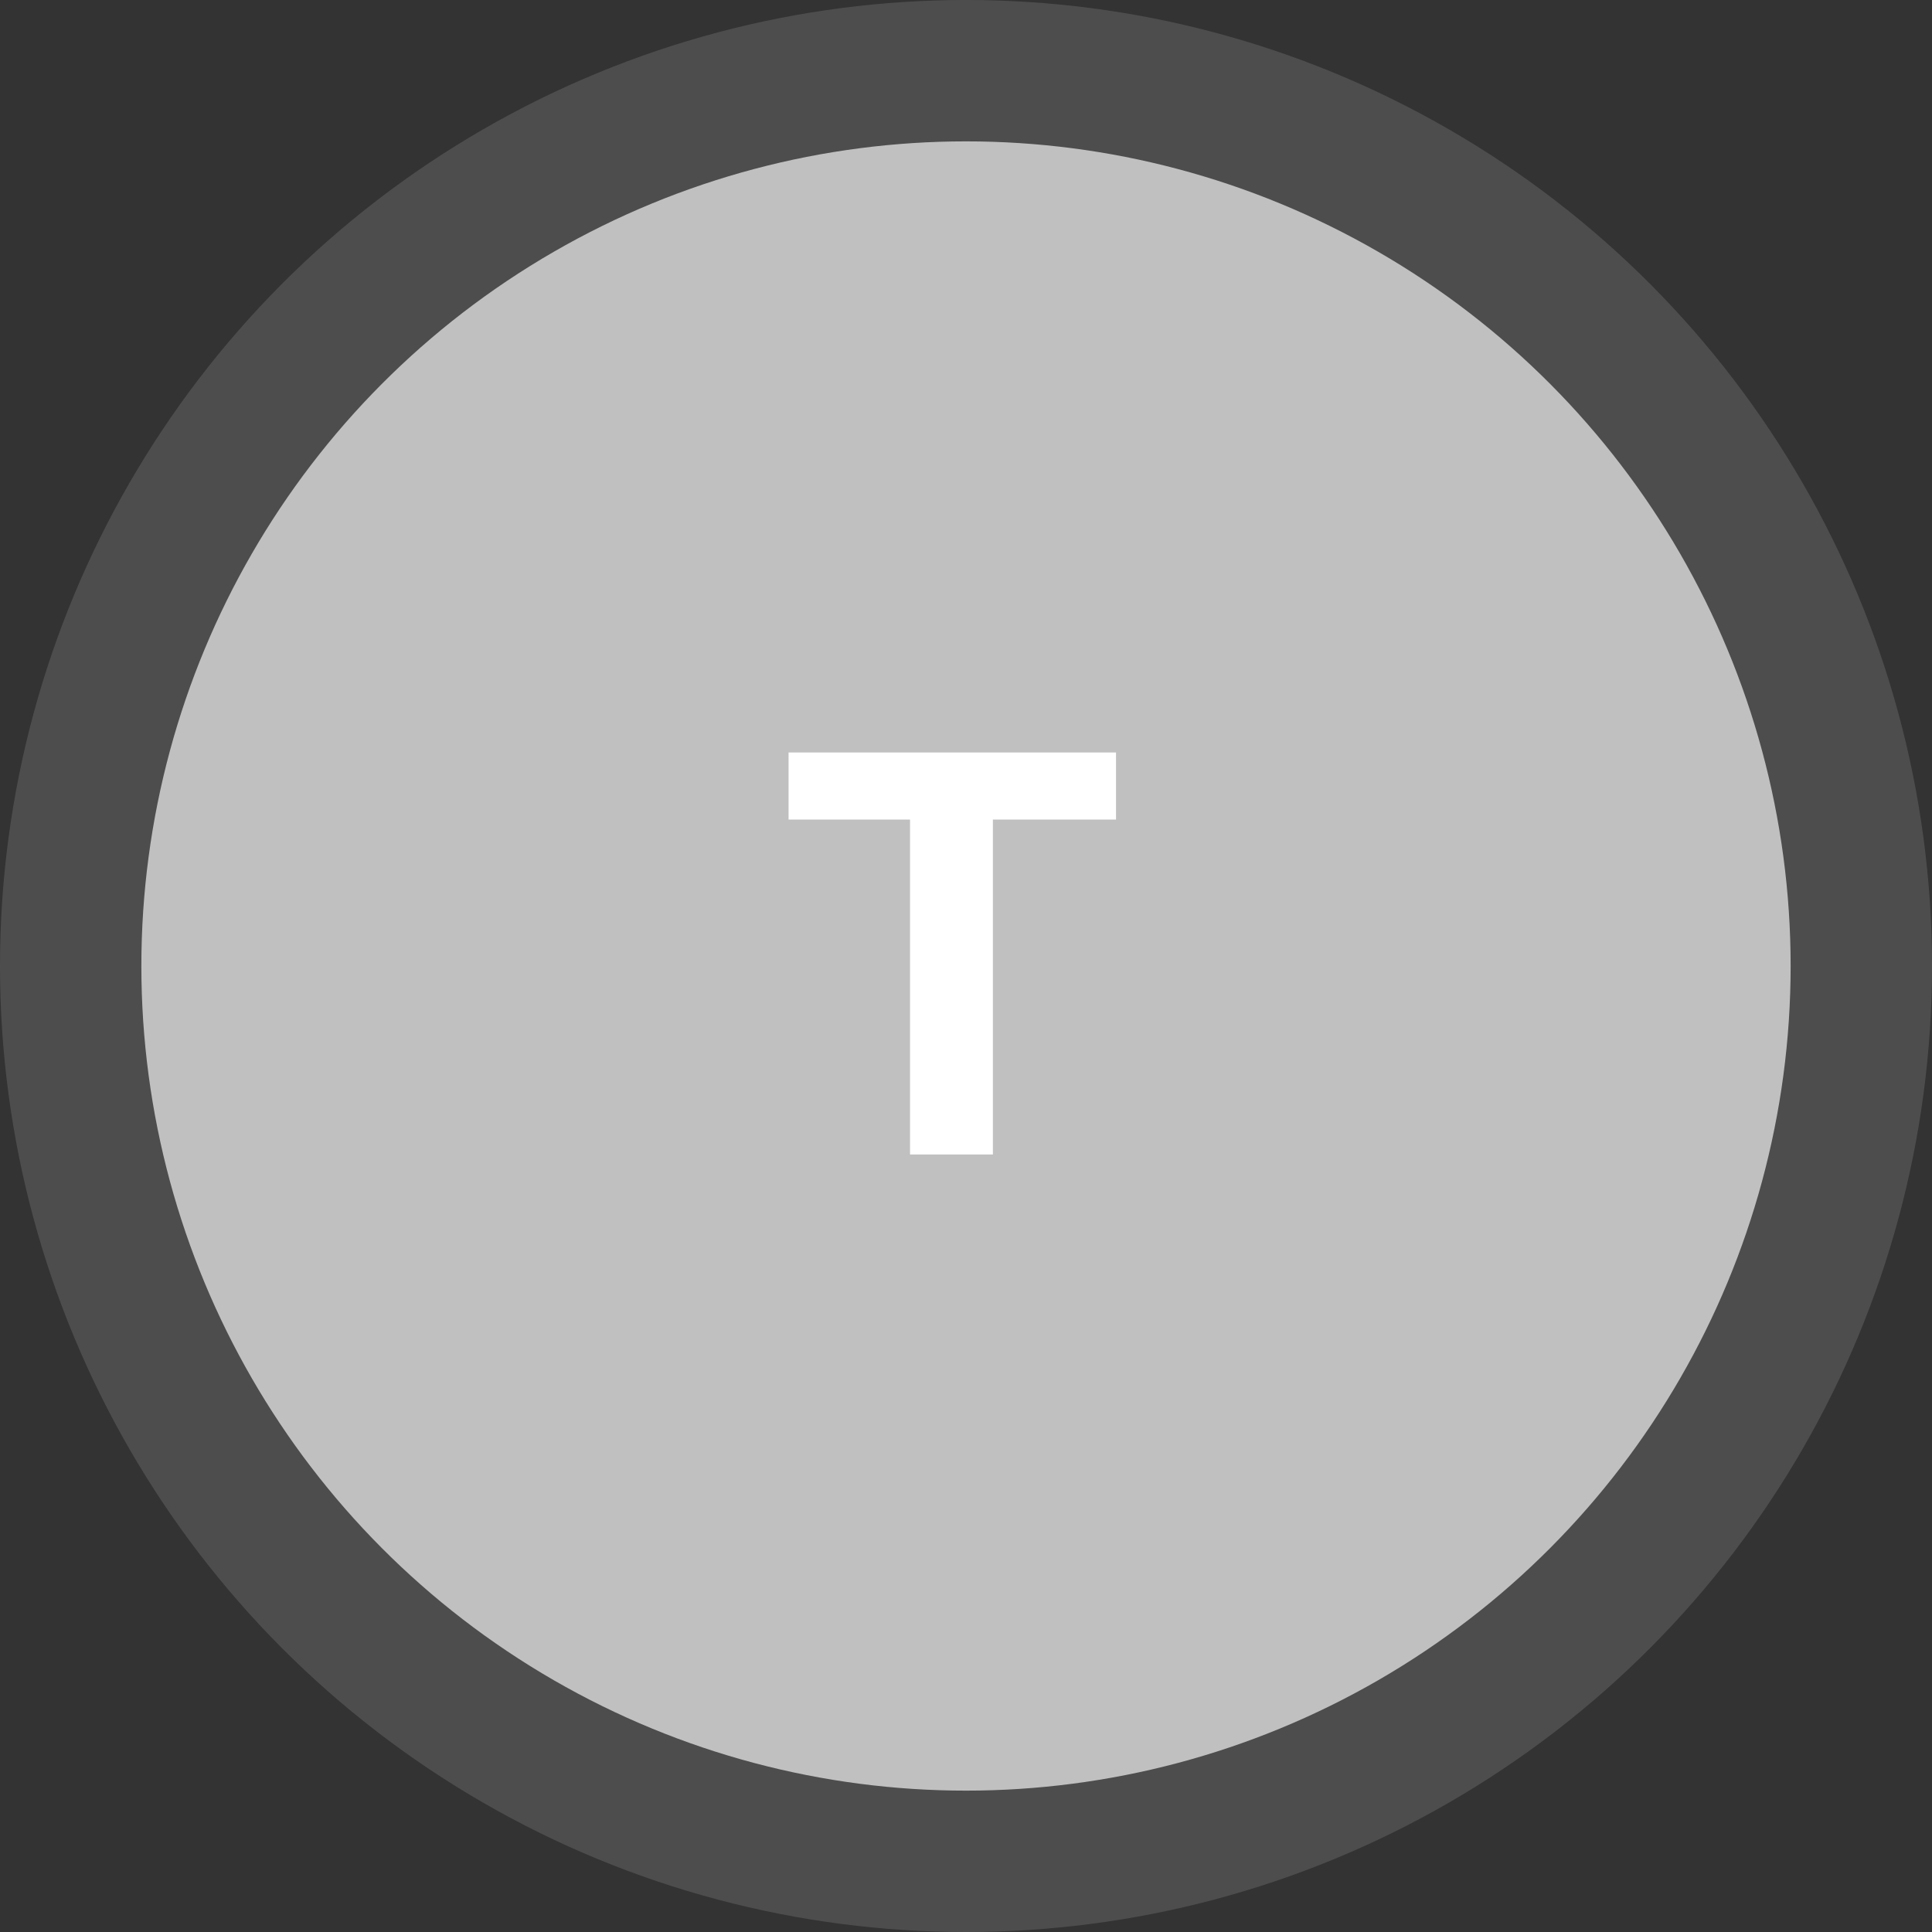 <svg width="82" height="82" viewBox="0 0 82 82" fill="none" xmlns="http://www.w3.org/2000/svg">
<rect x="0" y="0" width="82" height="82" fill="#333333" stroke="none"/>
<circle cx="41" cy="41" r="35" fill="#C4C4C4"/>
<circle cx="41" cy="41" r="41" fill="#B4B1B1" fill-opacity="0.21"/>
<path d="M47.367 34.785H42.141V49H38.625V34.785H33.469V31.938H47.367V34.785Z" fill="white"/>
</svg>
